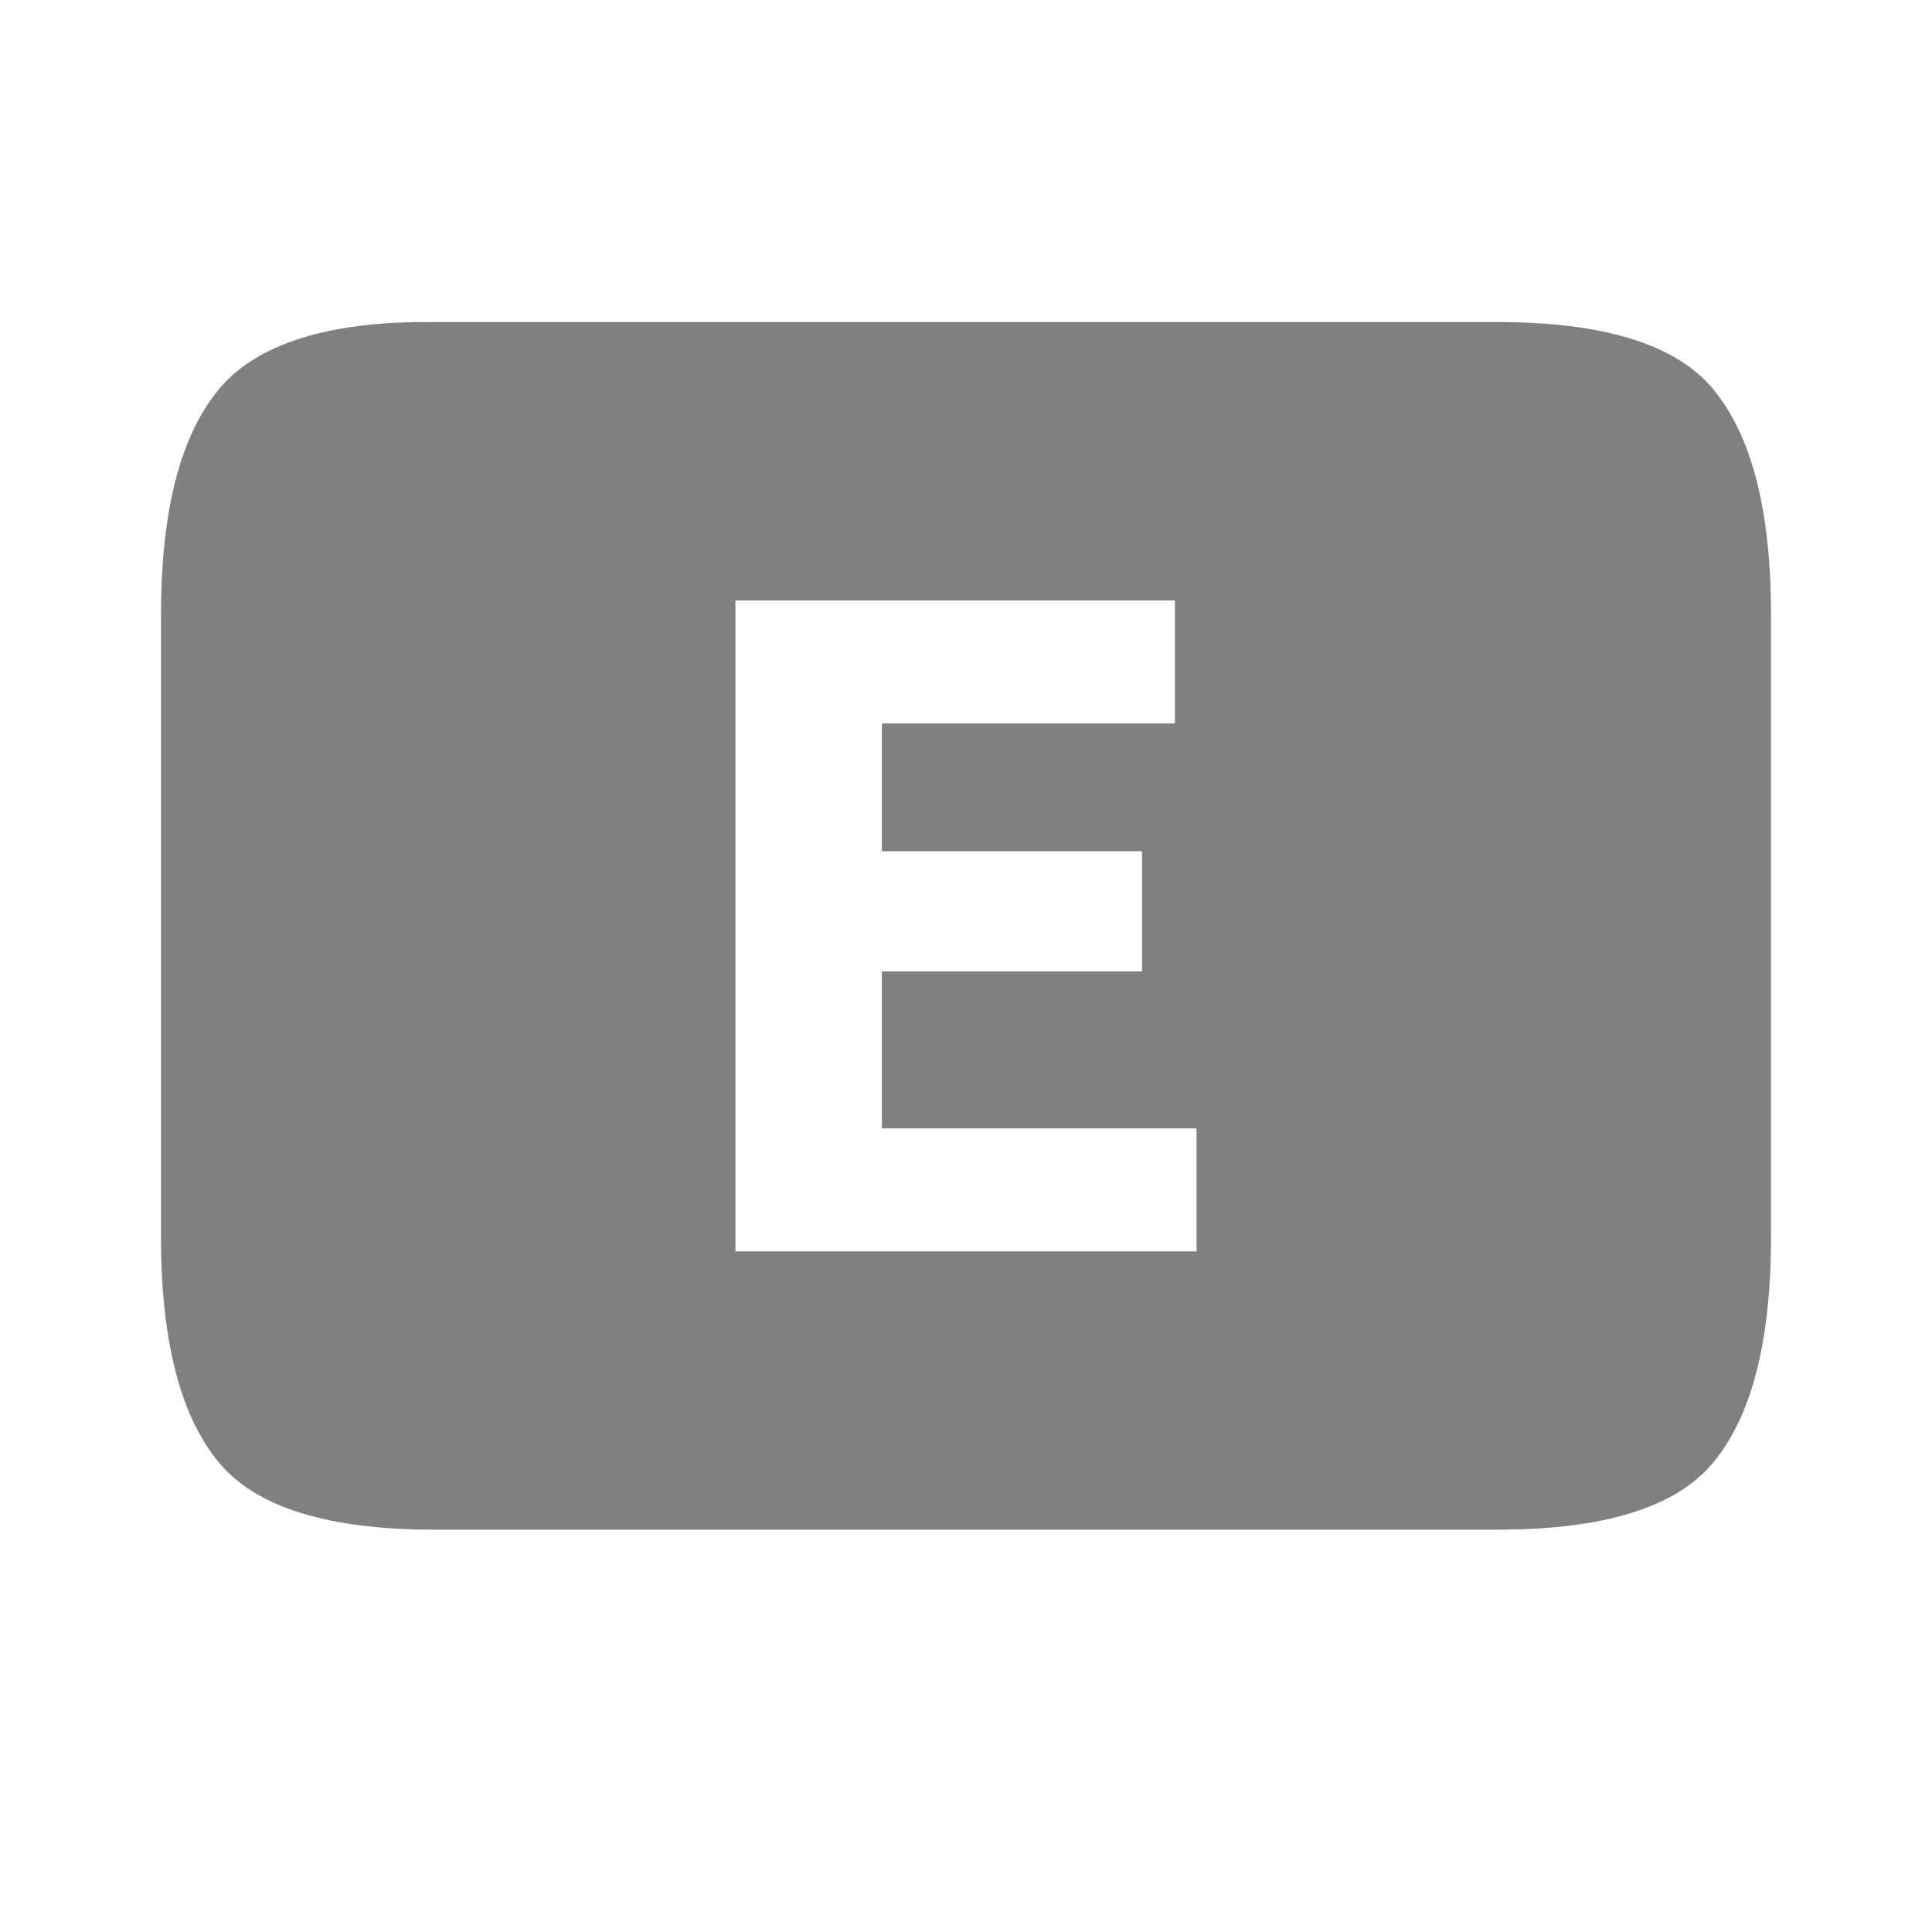 <svg xmlns="http://www.w3.org/2000/svg" xmlns:svg="http://www.w3.org/2000/svg" id="svg4" width="24" height="24" version="1.1"><path style="line-height:125%;-inkscape-font-specification:Ubuntu;text-align:center;stroke-width:1" id="path2" fill="gray" d="m 5.391,4.001 c -1.323,-0.016 -2.21,0.28 -2.666,0.828 -0.479,0.57 -0.725,1.505 -0.725,2.805 v 7.735 c 0,1.3 0.246,2.235 0.725,2.805 0.456,0.547 1.344,0.828 2.666,0.828 h 13.217 c 1.323,0 2.212,-0.28 2.669,-0.828 0.479,-0.57 0.723,-1.505 0.723,-2.805 v -7.735 c 0,-1.3 -0.244,-2.235 -0.723,-2.805 -0.456,-0.547 -1.346,-0.828 -2.669,-0.828 z m 3.745,3.458 h 5.459 v 1.528 h -3.64 v 1.587 h 3.232 v 1.494 h -3.232 v 1.949 h 3.909 v 1.528 h -5.728 z" font-family="Ubuntu" font-size="15" font-weight="400" letter-spacing="0" text-anchor="middle" word-spacing="0"/></svg>